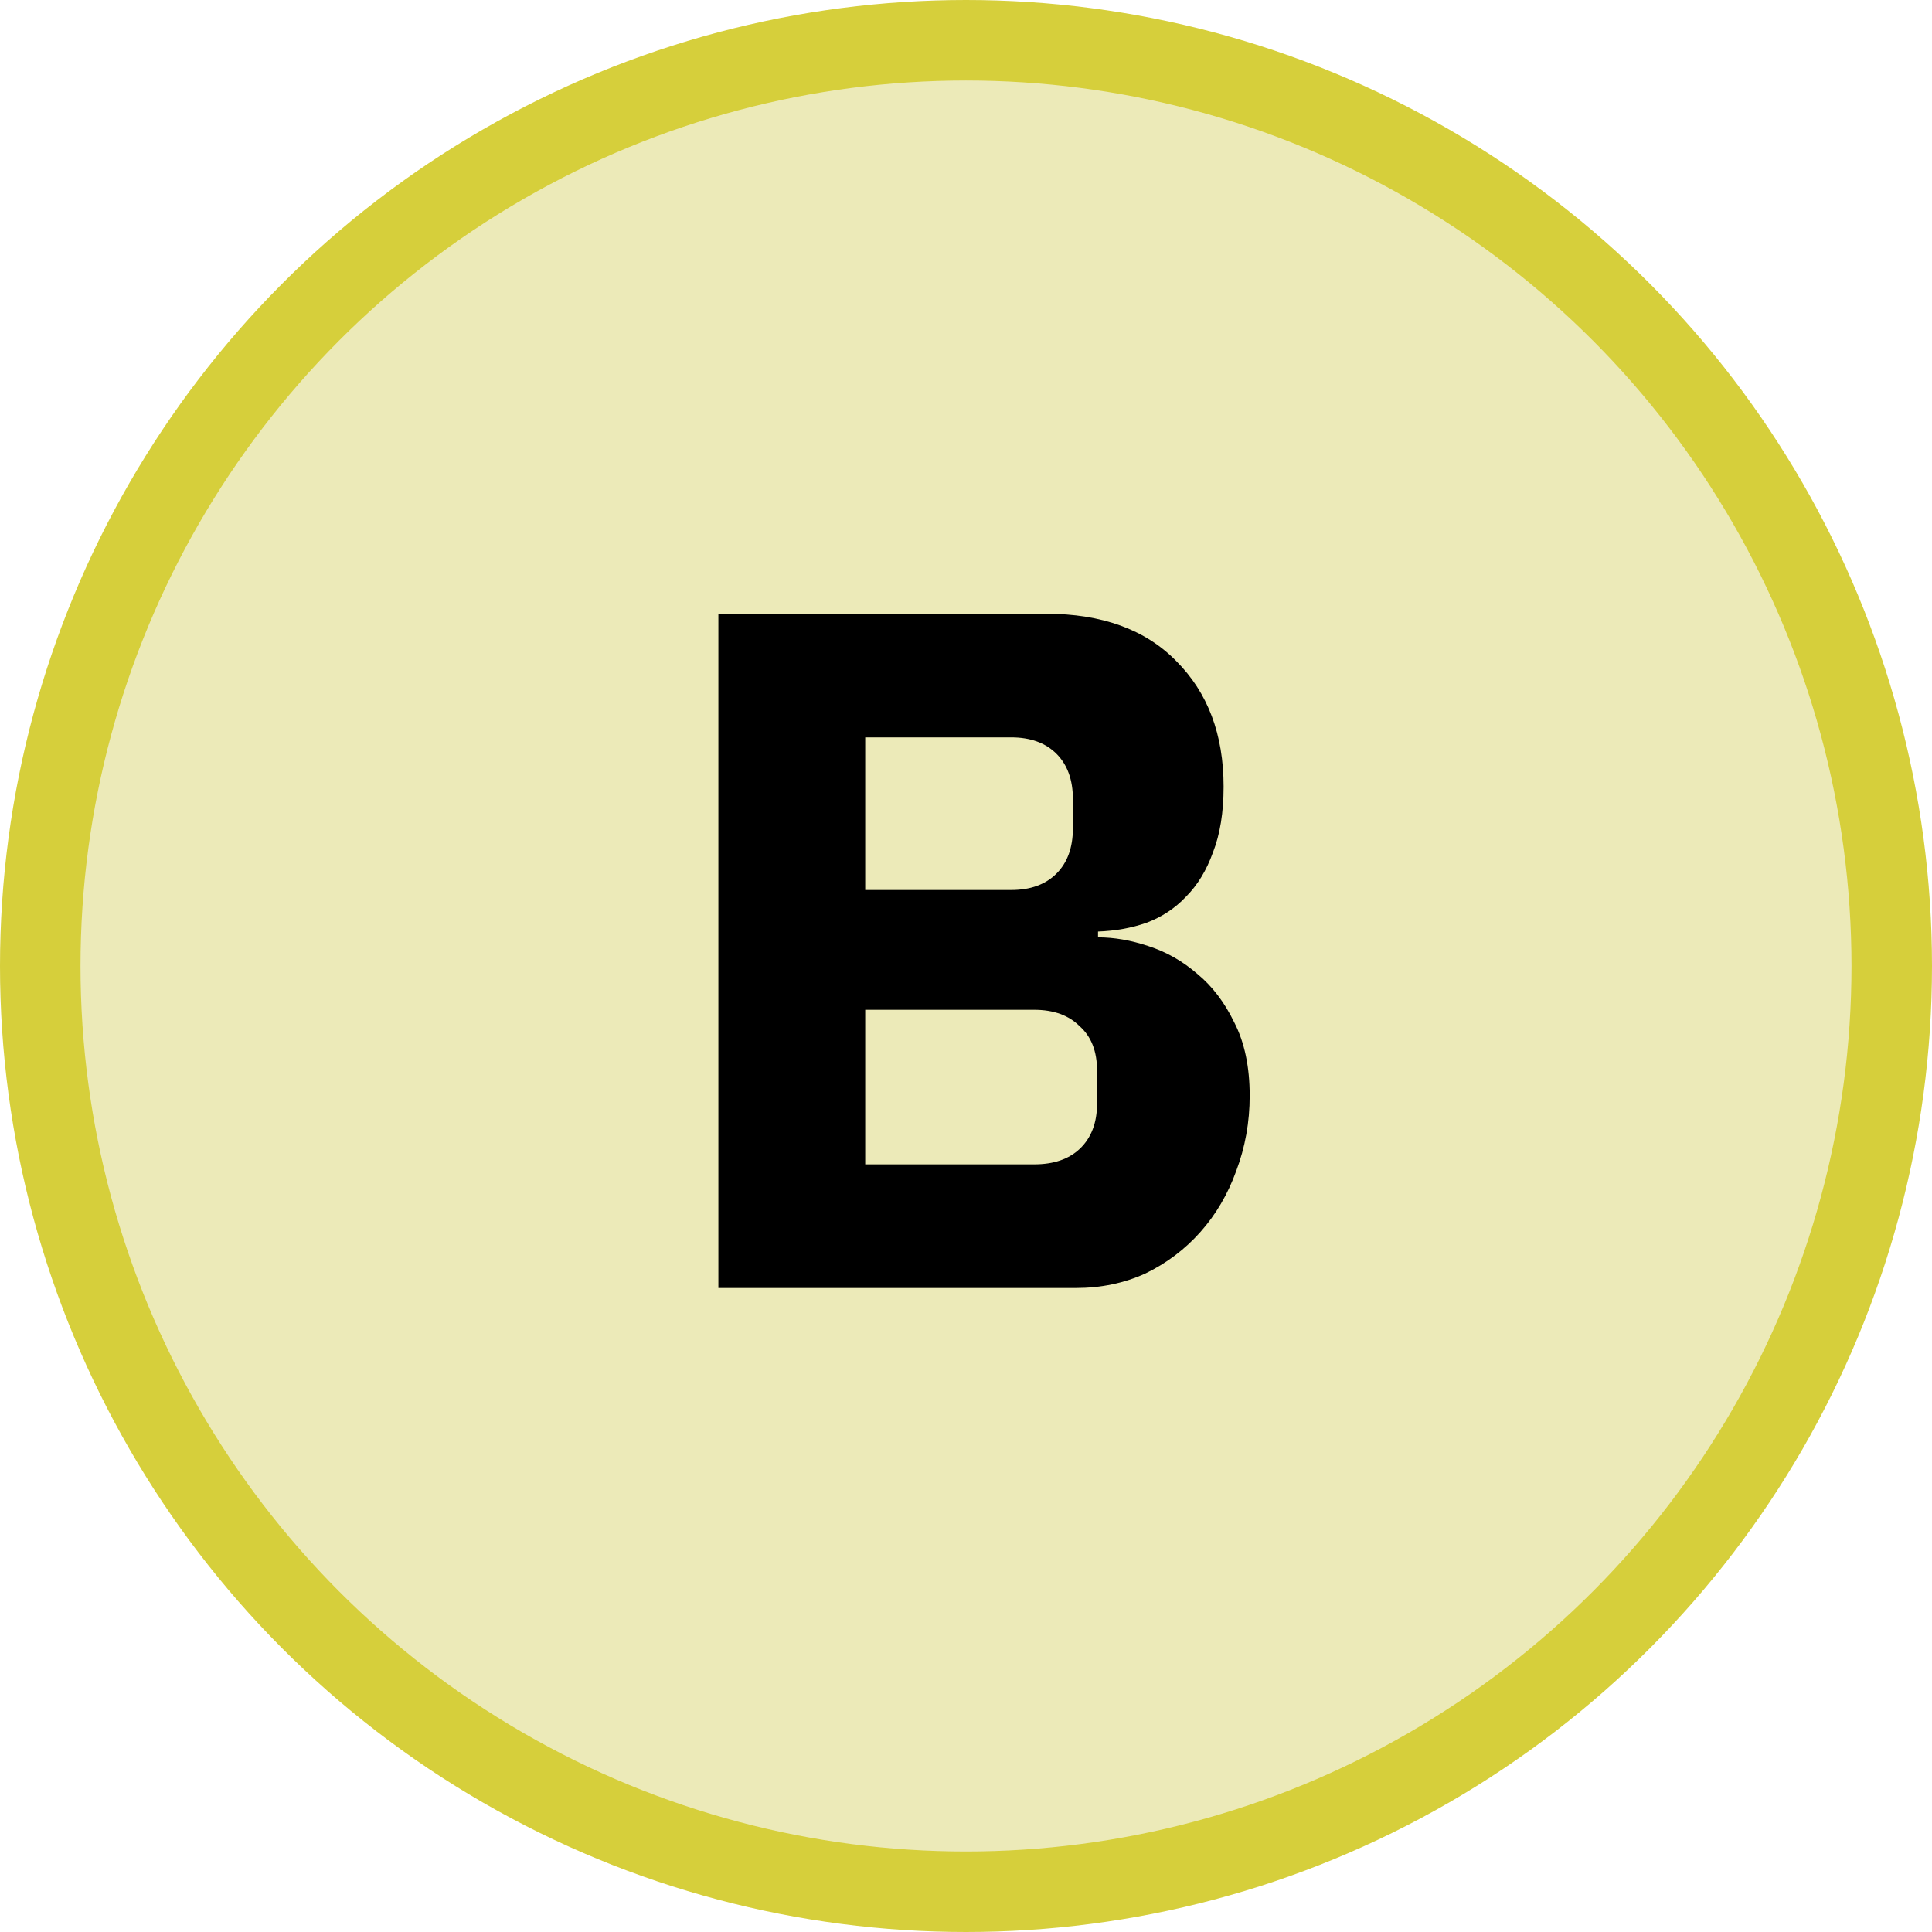 <svg width="24" height="24" viewBox="0 0 24 24" fill="none" xmlns="http://www.w3.org/2000/svg">
<rect width="24" height="24" fill="white"/>
<circle cx="12" cy="12" r="11.5" fill="#ECEAB8" stroke="#D6CF3B"/>
<path d="M8.924 7.624H12.992C13.688 7.624 14.228 7.82 14.612 8.212C15.004 8.604 15.2 9.124 15.2 9.772C15.2 10.092 15.156 10.364 15.068 10.588C14.988 10.812 14.876 10.996 14.732 11.14C14.596 11.284 14.432 11.392 14.24 11.464C14.056 11.528 13.856 11.564 13.64 11.572V11.644C13.84 11.644 14.048 11.68 14.264 11.752C14.488 11.824 14.692 11.94 14.876 12.1C15.06 12.252 15.212 12.452 15.332 12.7C15.46 12.948 15.524 13.252 15.524 13.612C15.524 13.94 15.468 14.252 15.356 14.548C15.252 14.836 15.104 15.088 14.912 15.304C14.72 15.52 14.492 15.692 14.228 15.82C13.964 15.94 13.676 16 13.364 16H8.924V7.624ZM10.748 14.464H12.848C13.088 14.464 13.276 14.4 13.412 14.272C13.556 14.136 13.628 13.948 13.628 13.708V13.3C13.628 13.06 13.556 12.876 13.412 12.748C13.276 12.612 13.088 12.544 12.848 12.544H10.748V14.464ZM10.748 11.056H12.56C12.8 11.056 12.988 10.988 13.124 10.852C13.26 10.716 13.328 10.528 13.328 10.288V9.928C13.328 9.688 13.26 9.5 13.124 9.364C12.988 9.228 12.8 9.16 12.56 9.16H10.748V11.056Z" fill="black"/>
</svg>
